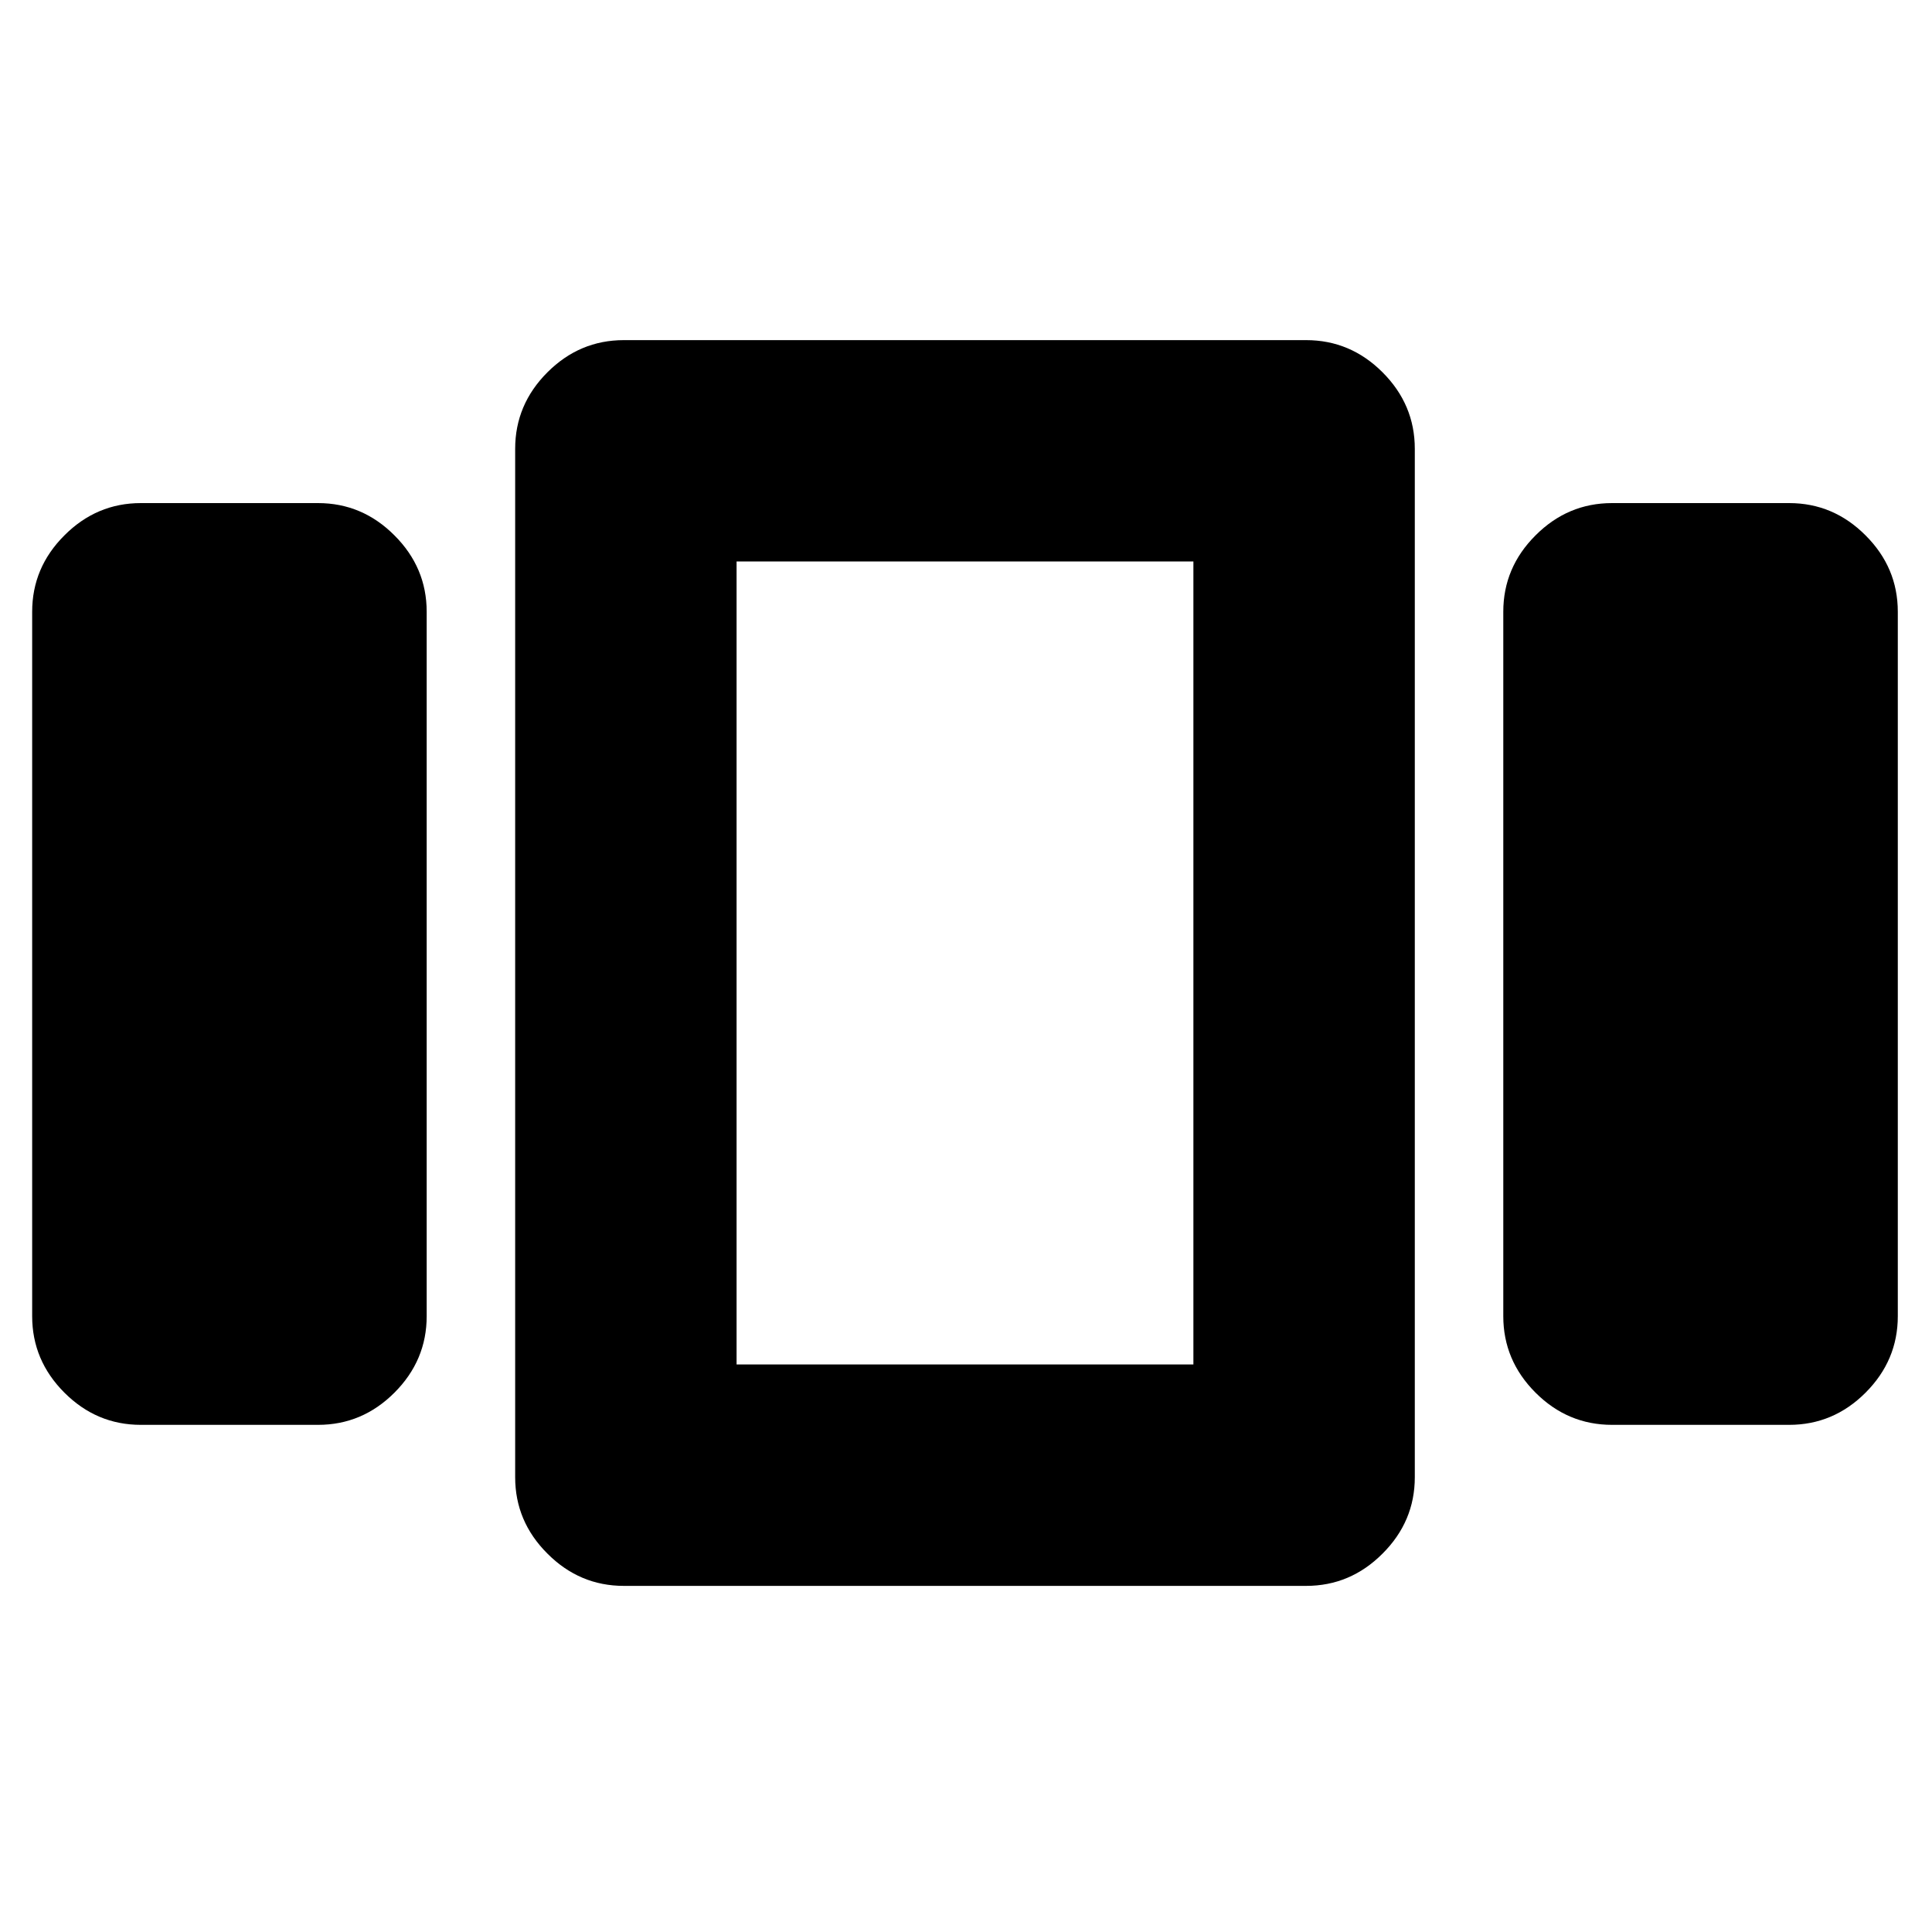 <svg xmlns="http://www.w3.org/2000/svg" height="20" width="20"><path d="M1.458 14.75Q1 14.75 0.667 14.417Q0.333 14.083 0.333 13.625V6.333Q0.333 5.875 0.667 5.542Q1 5.208 1.458 5.208H3.292Q3.75 5.208 4.083 5.542Q4.417 5.875 4.417 6.333V13.625Q4.417 14.083 4.083 14.417Q3.75 14.75 3.292 14.75ZM6.458 16.417Q6 16.417 5.667 16.083Q5.333 15.75 5.333 15.292V4.646Q5.333 4.188 5.667 3.854Q6 3.521 6.458 3.521H13.521Q13.979 3.521 14.312 3.854Q14.646 4.188 14.646 4.646V15.292Q14.646 15.75 14.312 16.083Q13.979 16.417 13.521 16.417ZM7.625 5.812V14.125ZM16.688 14.75Q16.229 14.75 15.896 14.417Q15.562 14.083 15.562 13.625V6.333Q15.562 5.875 15.896 5.542Q16.229 5.208 16.688 5.208H18.521Q18.979 5.208 19.312 5.542Q19.646 5.875 19.646 6.333V13.625Q19.646 14.083 19.312 14.417Q18.979 14.75 18.521 14.75ZM7.625 5.812V14.125H12.354V5.812Z"/></svg>